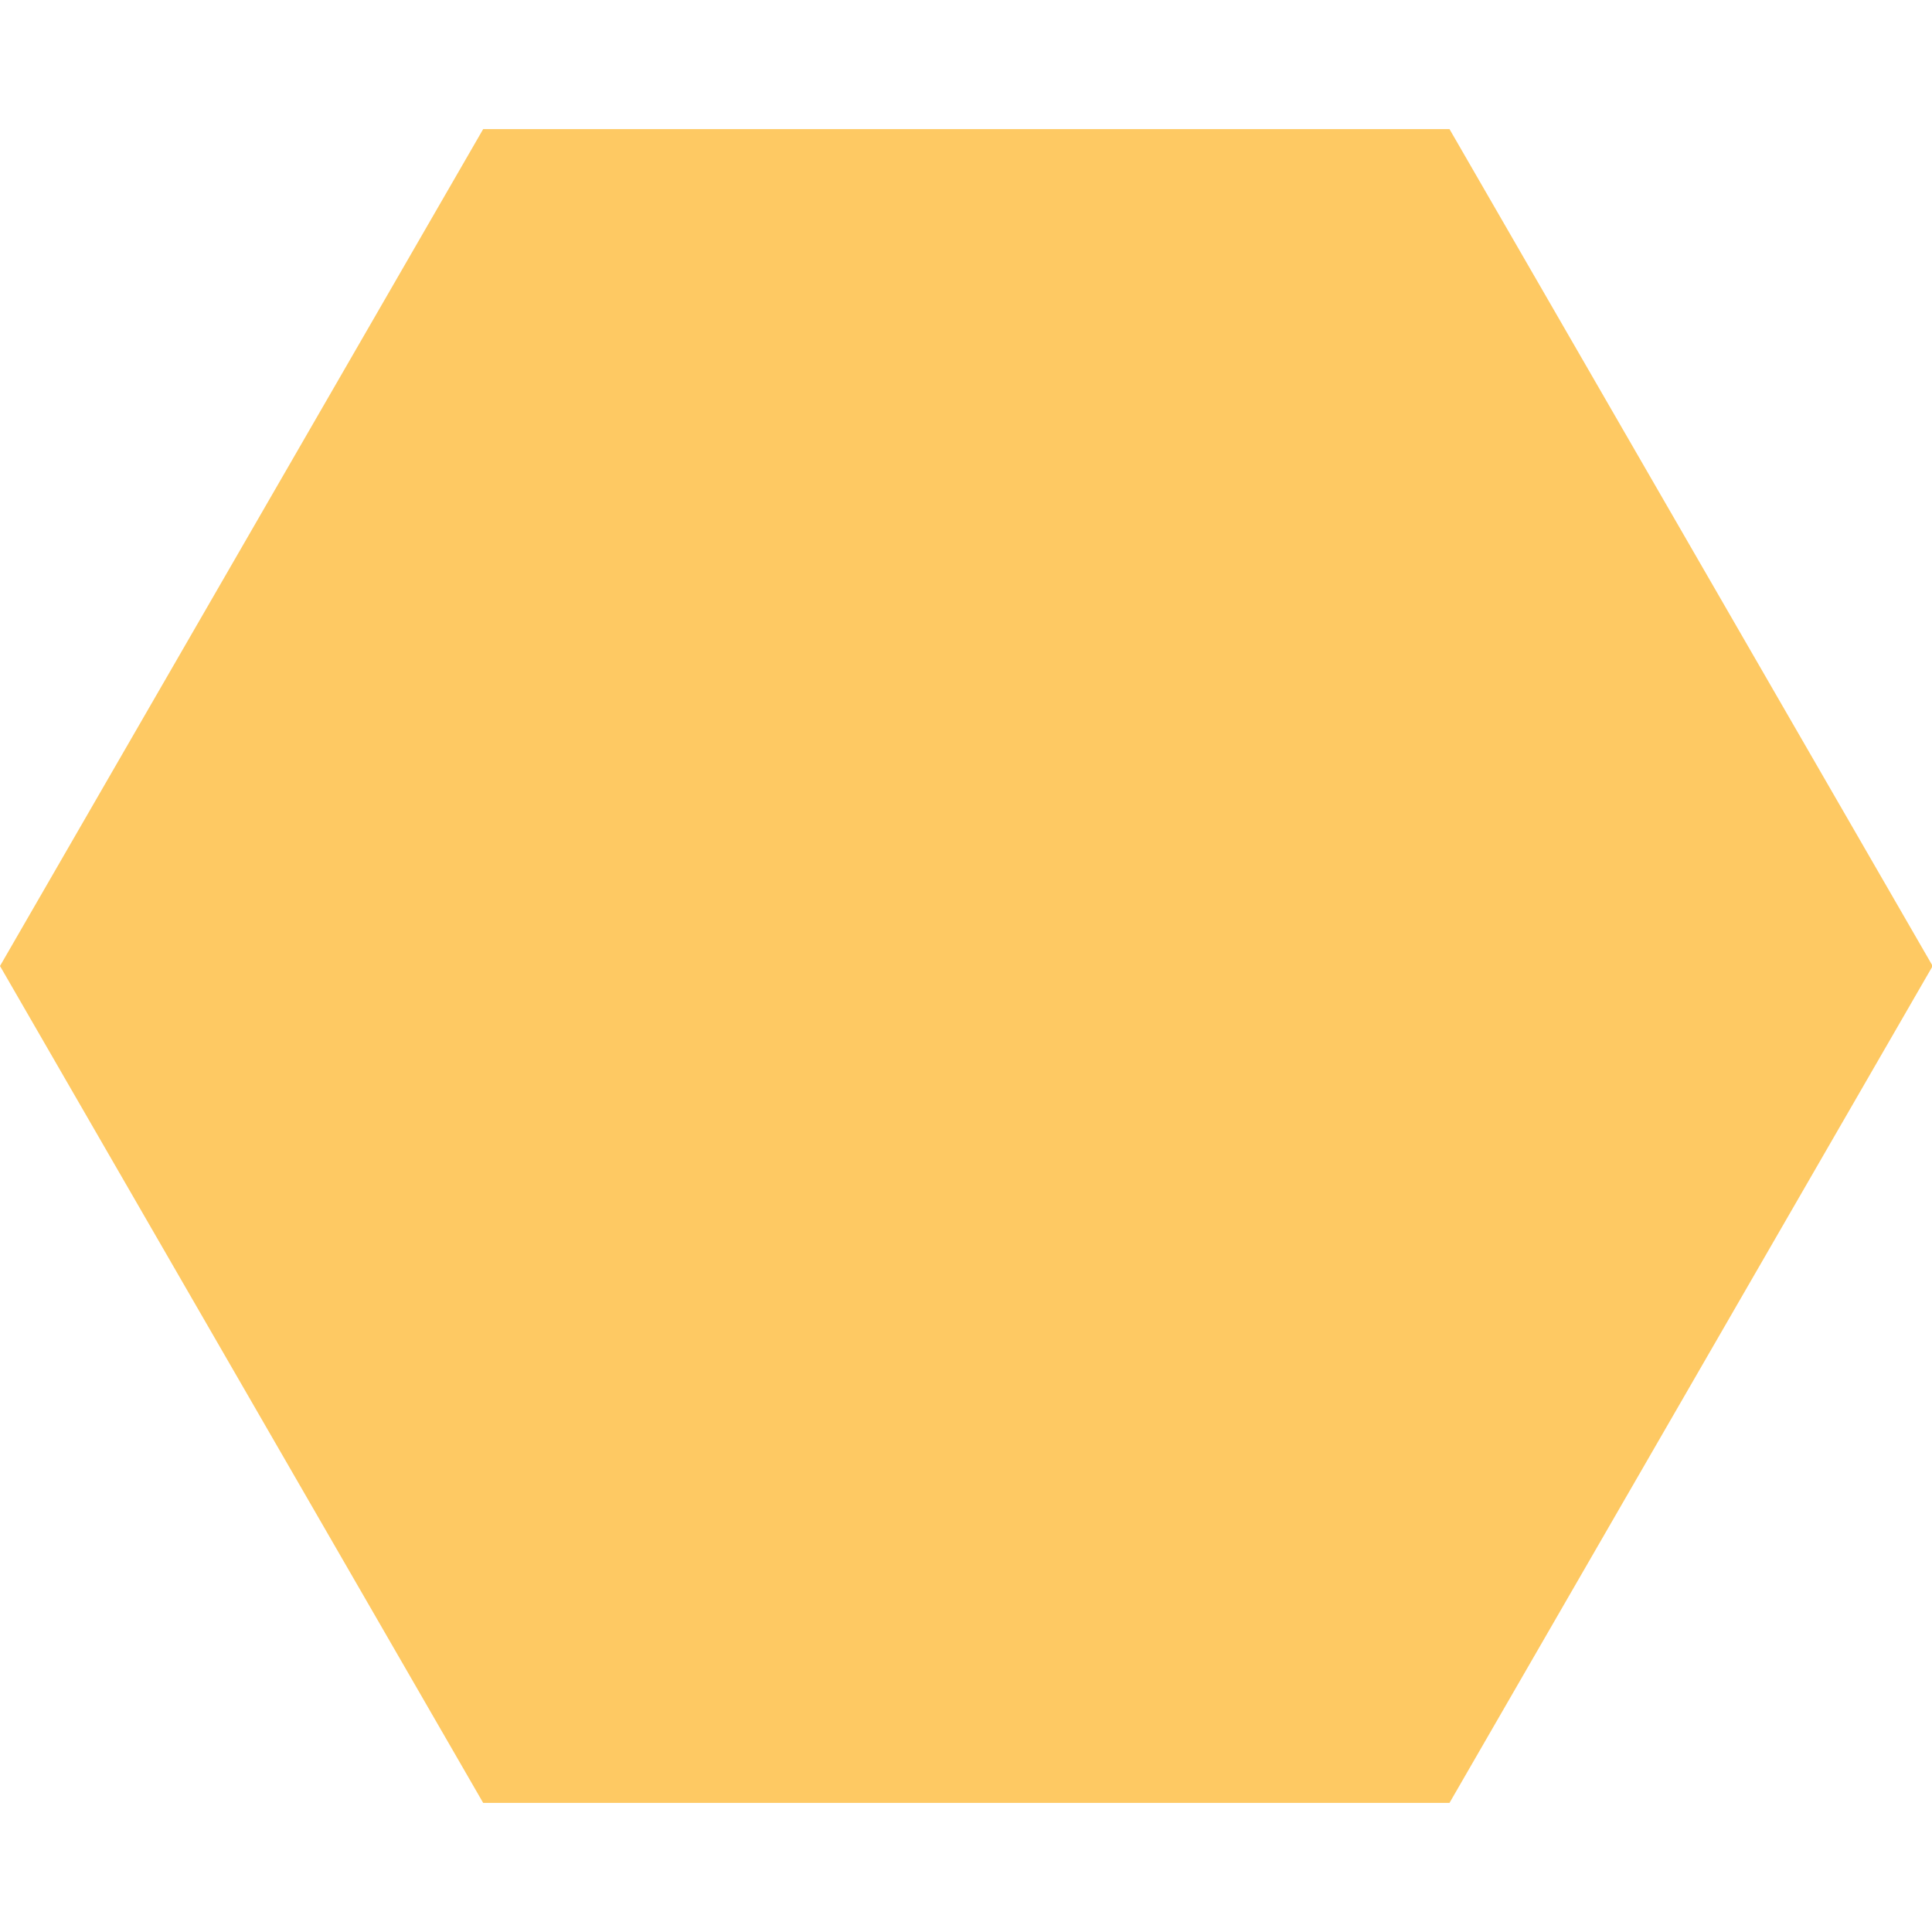 <svg t="1634693988028" class="icon" viewBox="0 0 1182 1024" version="1.1" xmlns="http://www.w3.org/2000/svg" p-id="21905" width="200" height="200"><path d="M295.602 1024L0 512l295.602-512h591.211L1182.402 512l-295.589 512z" fill="#FEC963" p-id="21906"></path></svg>
